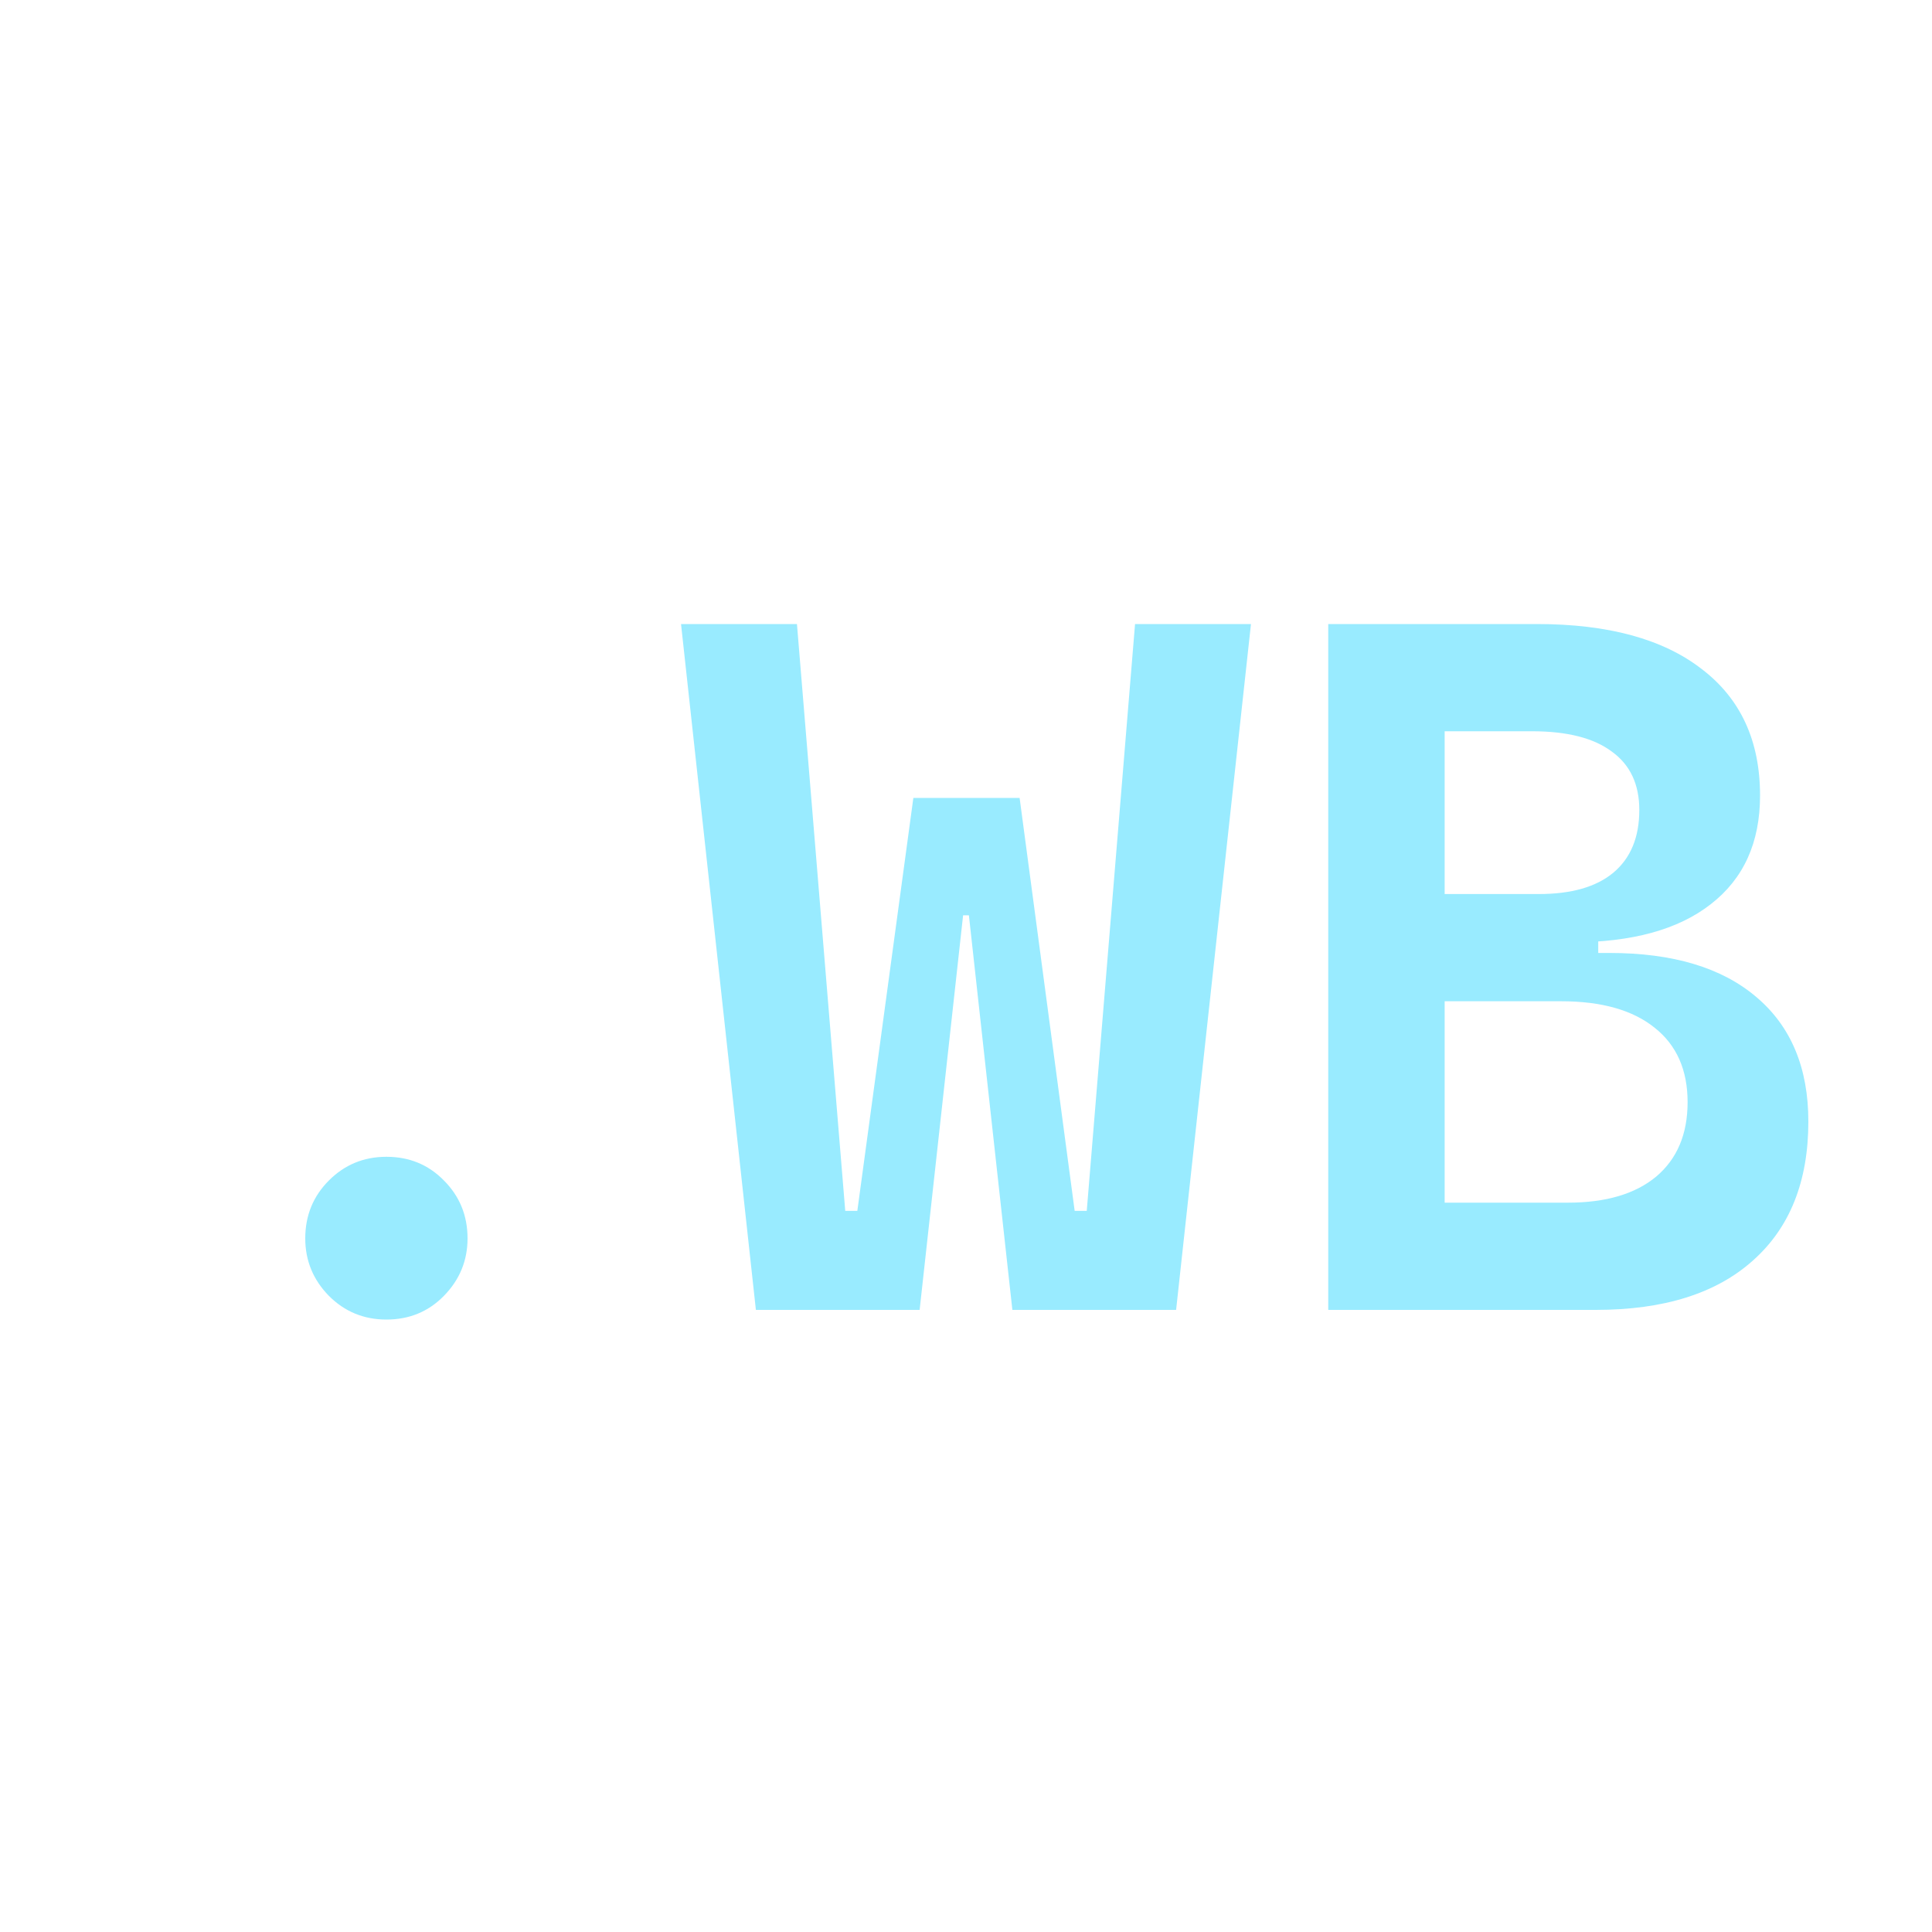 <svg width="250" height="250" viewBox="0 0 250 250" fill="none" xmlns="http://www.w3.org/2000/svg">
<path d="M50 170.75C47.083 170.75 44.604 169.729 42.562 167.688C40.521 165.604 39.5 163.125 39.5 160.25C39.5 157.292 40.521 154.792 42.562 152.75C44.604 150.708 47.083 149.688 50 149.688C52.958 149.688 55.438 150.708 57.438 152.75C59.479 154.792 60.5 157.292 60.5 160.25C60.5 163.125 59.479 165.604 57.438 167.688C55.438 169.729 52.958 170.75 50 170.75ZM97.812 169.5L88.125 80.75H103.125L109.375 156.688H110.938L118.188 103.25H131.938L127.125 118.438H124.625L119 169.5H97.812ZM131 169.5L125.375 118.438H122.875L118.188 103.25H131.938L139.062 156.688H140.625L146.875 80.75H161.875L152.188 169.5H131ZM186.062 169.5V155.625H202.875C207.792 155.625 211.604 154.5 214.312 152.25C217.021 149.958 218.375 146.75 218.375 142.625C218.375 138.458 216.958 135.25 214.125 133C211.292 130.708 207.25 129.562 202 129.562H186.312L184.812 123.312H208.25C216.458 123.312 222.792 125.208 227.25 129C231.75 132.792 234 138.167 234 145.125C234 152.875 231.604 158.875 226.812 163.125C222.062 167.375 215.292 169.5 206.5 169.5H186.062ZM171.875 169.5V80.75H186.938V169.5H171.875ZM181.812 125.875V119.75H206.812V125.875H181.812ZM186.062 121.938V115.688H199.125C203.333 115.688 206.542 114.771 208.75 112.938C211 111.062 212.125 108.354 212.125 104.812C212.125 101.479 210.938 98.958 208.562 97.25C206.229 95.5 202.792 94.625 198.25 94.625H186.312L184.812 80.75H198.875C208.083 80.75 215.188 82.688 220.188 86.562C225.229 90.396 227.75 95.854 227.75 102.938C227.75 109.021 225.625 113.708 221.375 117C217.167 120.292 211.167 121.938 203.375 121.938H186.062Z" fill="#99EBFF"/>
</svg>
